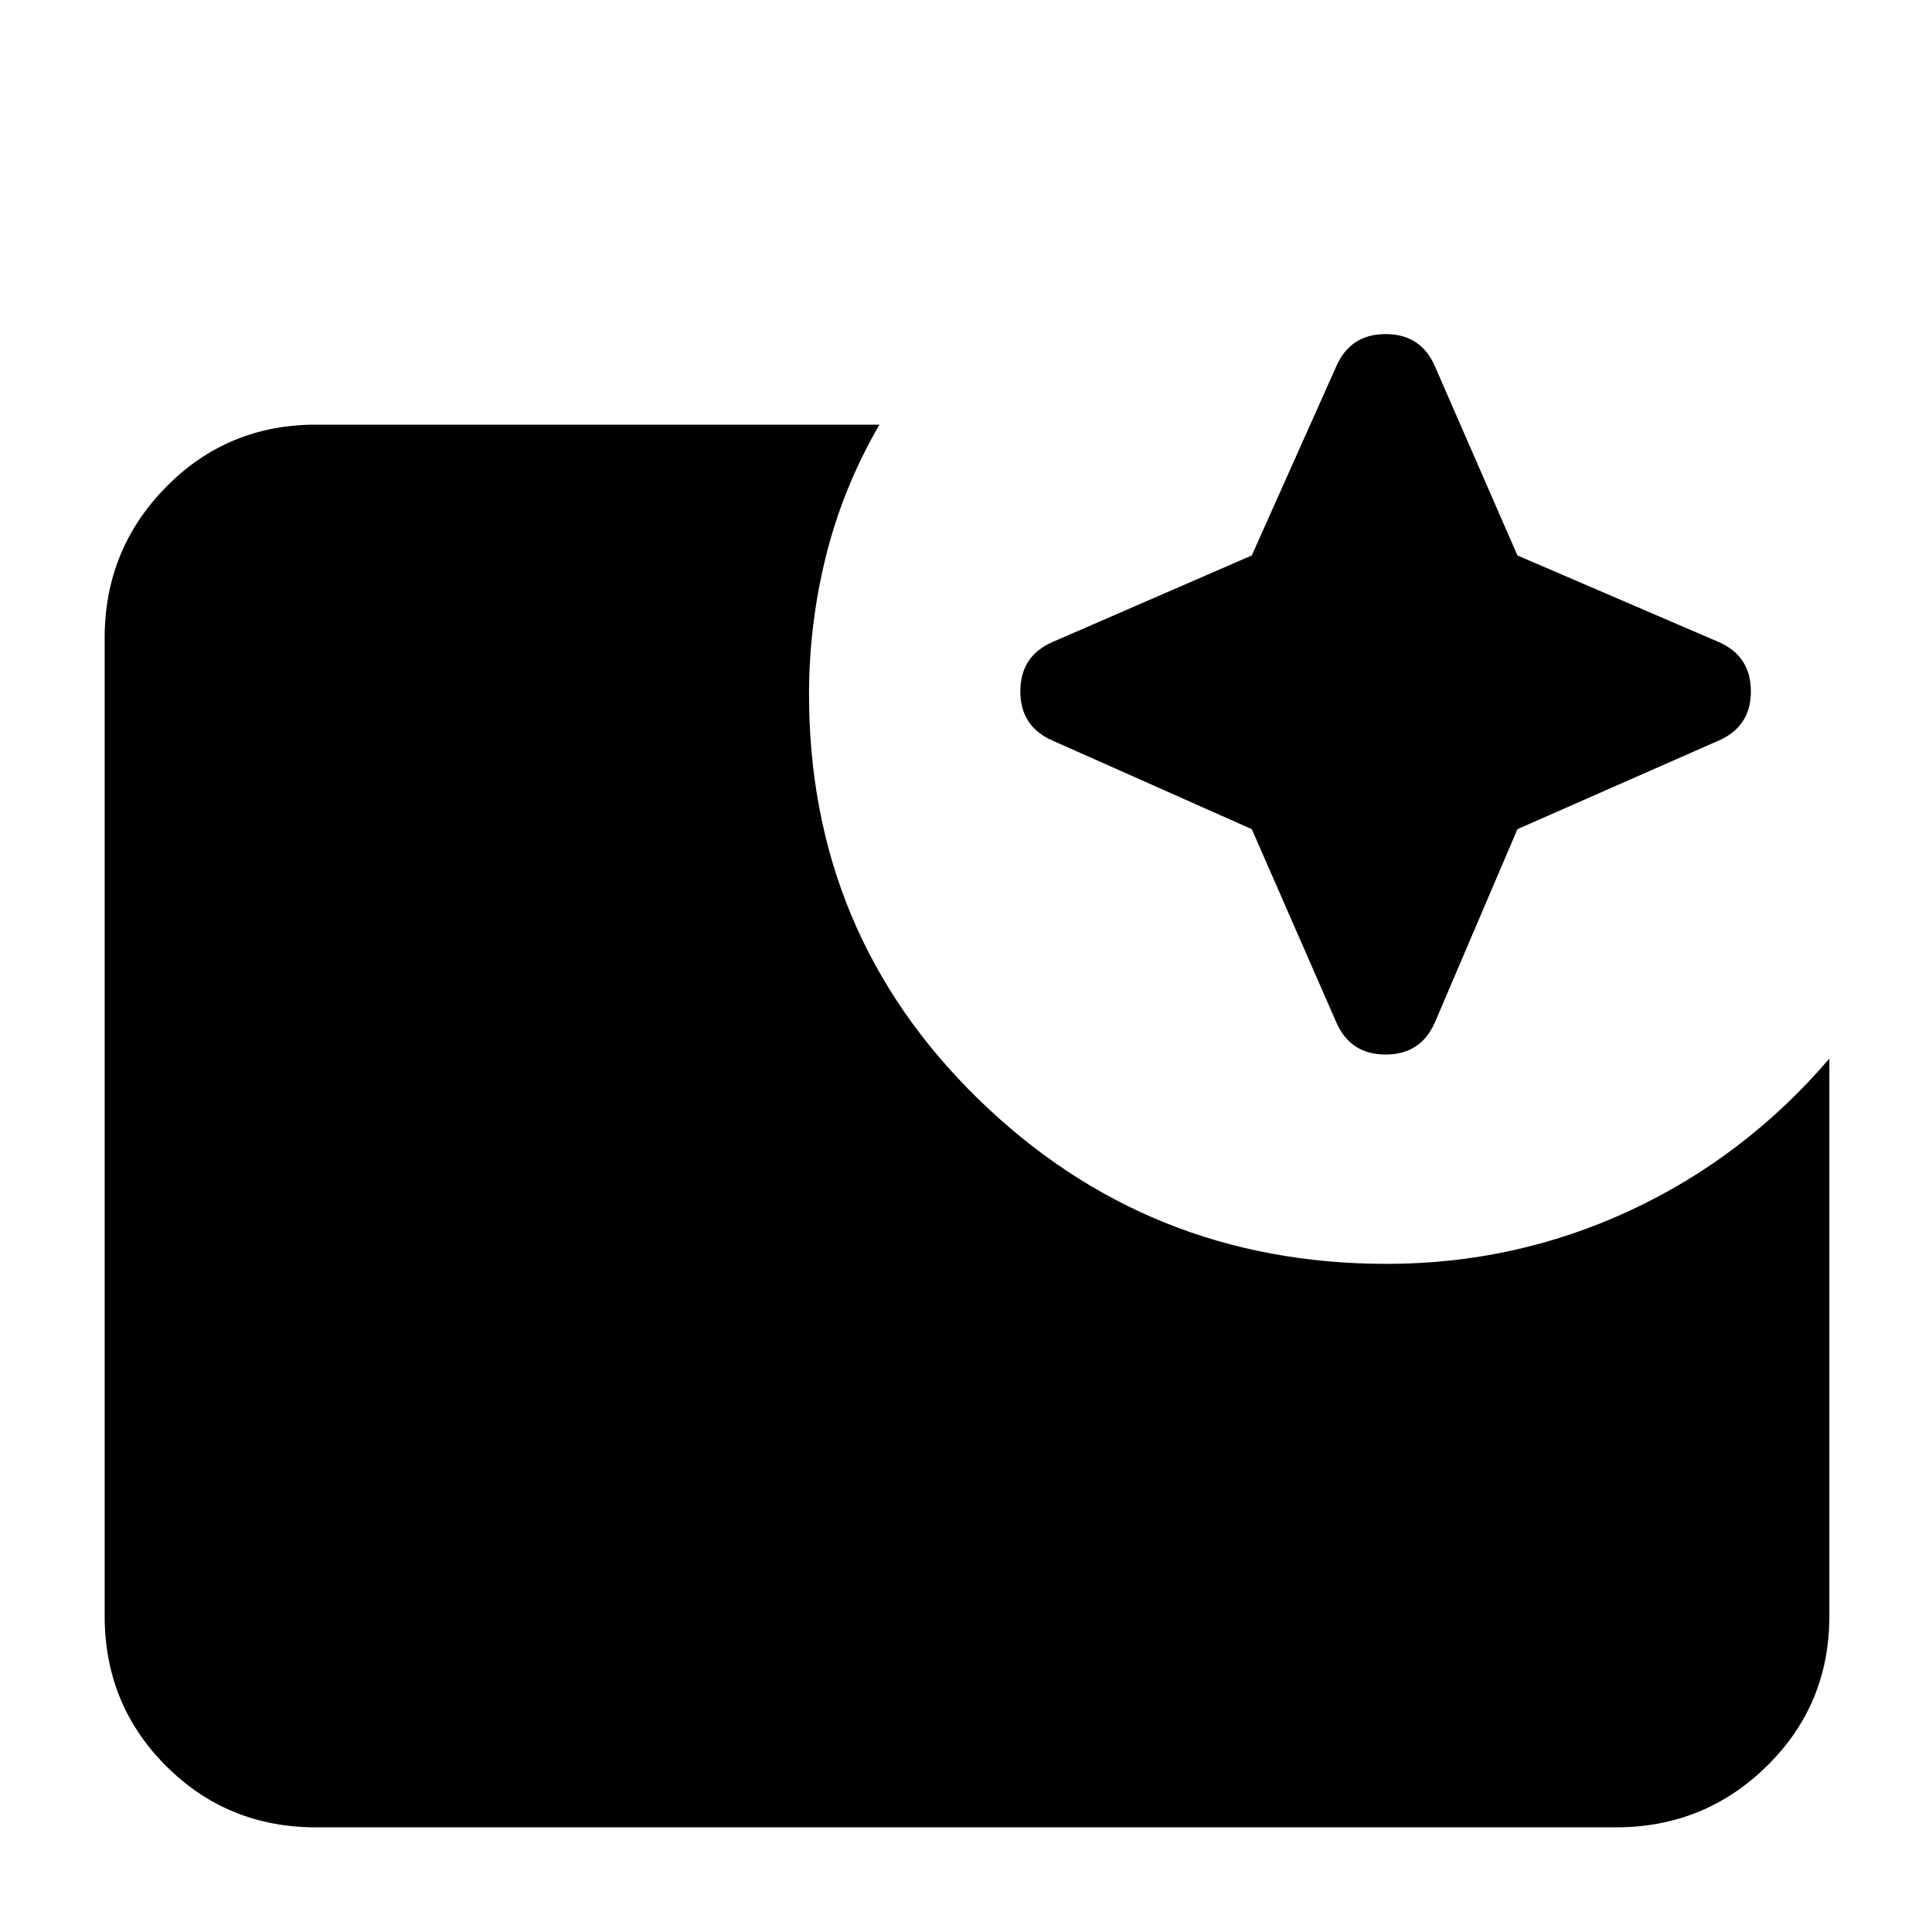 <svg xmlns="http://www.w3.org/2000/svg" height="40" width="40"><path d="M6.542 37.833q-1.834 0-3.104-1.271-1.271-1.27-1.271-3.104v-20.25q0-1.833 1.271-3.125 1.27-1.291 3.104-1.291h11.666q-.75 1.291-1.104 2.708-.354 1.417-.354 2.875 0 4.958 3.5 8.375t8.458 3.417q2.667 0 5.042-1.105 2.375-1.104 4.125-3.145v11.541q0 1.834-1.292 3.104-1.291 1.271-3.125 1.271Zm19.375-20.666-4.125-1.834q-.667-.291-.667-1.02 0-.73.667-1.021l4.125-1.792 1.75-3.917q.291-.666 1.021-.666.729 0 1.02.666l1.709 3.917 4.166 1.792q.667.291.667 1.021 0 .729-.667 1.02l-4.166 1.834-1.709 4q-.291.666-1.02.666-.73 0-1.021-.666Z"/></svg>